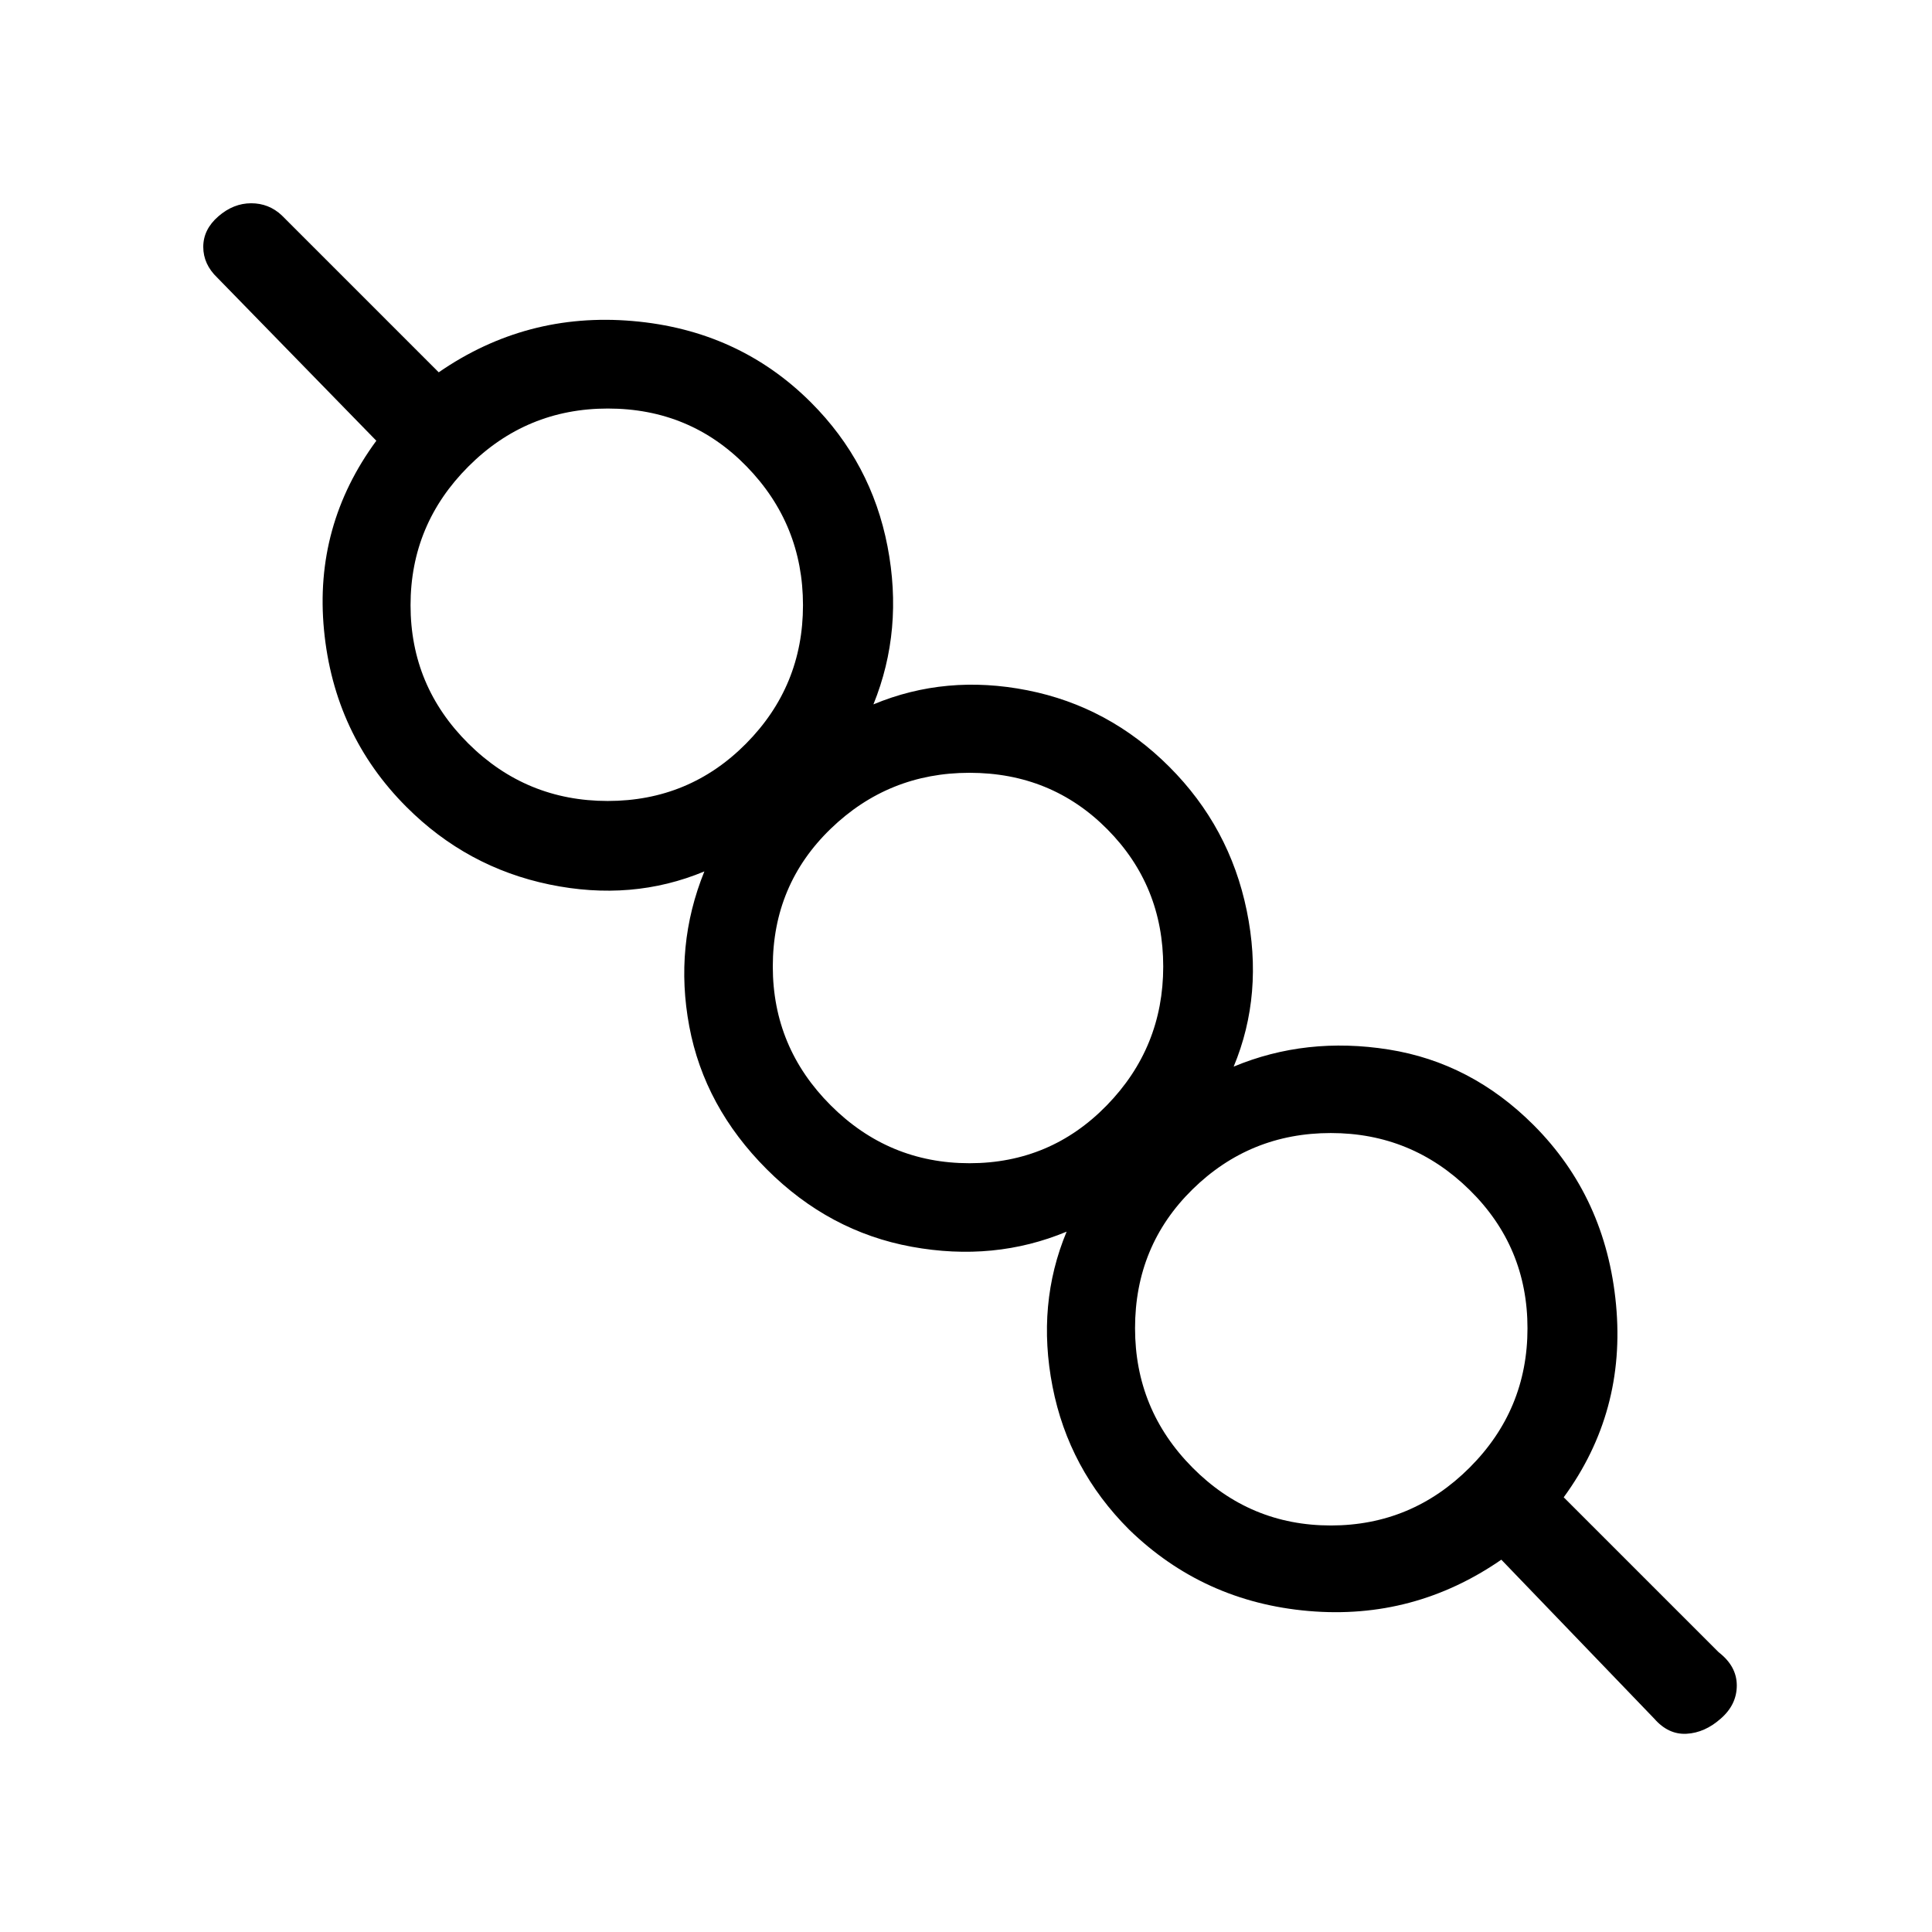 <svg xmlns="http://www.w3.org/2000/svg" height="20" viewBox="0 -960 960 960" width="20"><path d="M746-185q-43.44 30-95.72 25.5T561-200q-30-30-38-71t7-77q-36 15-77 7.5T381-379q-31-31-38.5-71t7.5-77q-36 15-77 6.5T202-559q-36-36-41-87.92T187-741l-79-81q-7-6.67-7-15.33 0-8.67 7.5-15.17t16.3-6.5q8.8 0 15.2 6l78 78q43.44-30 96.22-25.5T403-760q30 30 38 71.5t-7 78.5q36-15 76.5-7t70.5 38q30 30 38.5 71.5T613-430q36-15 77-8.5t72 37.5q36 36 41 89.28T777-216l77 77q9 6.93 9 16.5t-8 16.5q-7.91 7-16.95 7.5Q829-98 822-106l-76-79Zm-84.73-17q40.2 0 68.96-28.74Q759-259.47 759-299.97t-28.77-68.76Q701.47-397 661.27-397q-40.21 0-68.74 28.01Q564-340.97 564-300.03q0 40.5 28.53 69.26Q621.06-202 661.27-202ZM481.73-382q40.21 0 68.24-28.77Q578-439.53 578-479.73q0-40.21-27.81-68.24Q522.38-576 481.73-576q-40.2 0-68.96 27.81Q384-520.38 384-479.73q0 40.2 28.77 68.96Q441.53-382 481.73-382ZM301.97-562q40.5 0 68.76-28.53Q399-619.06 399-659.27q0-40.2-28.01-68.96Q342.97-757 302.03-757q-40.5 0-69.26 28.77Q204-699.47 204-659.27q0 40.21 28.74 68.74Q261.47-562 301.97-562ZM662-300ZM482-480ZM302-660Z"/></svg>